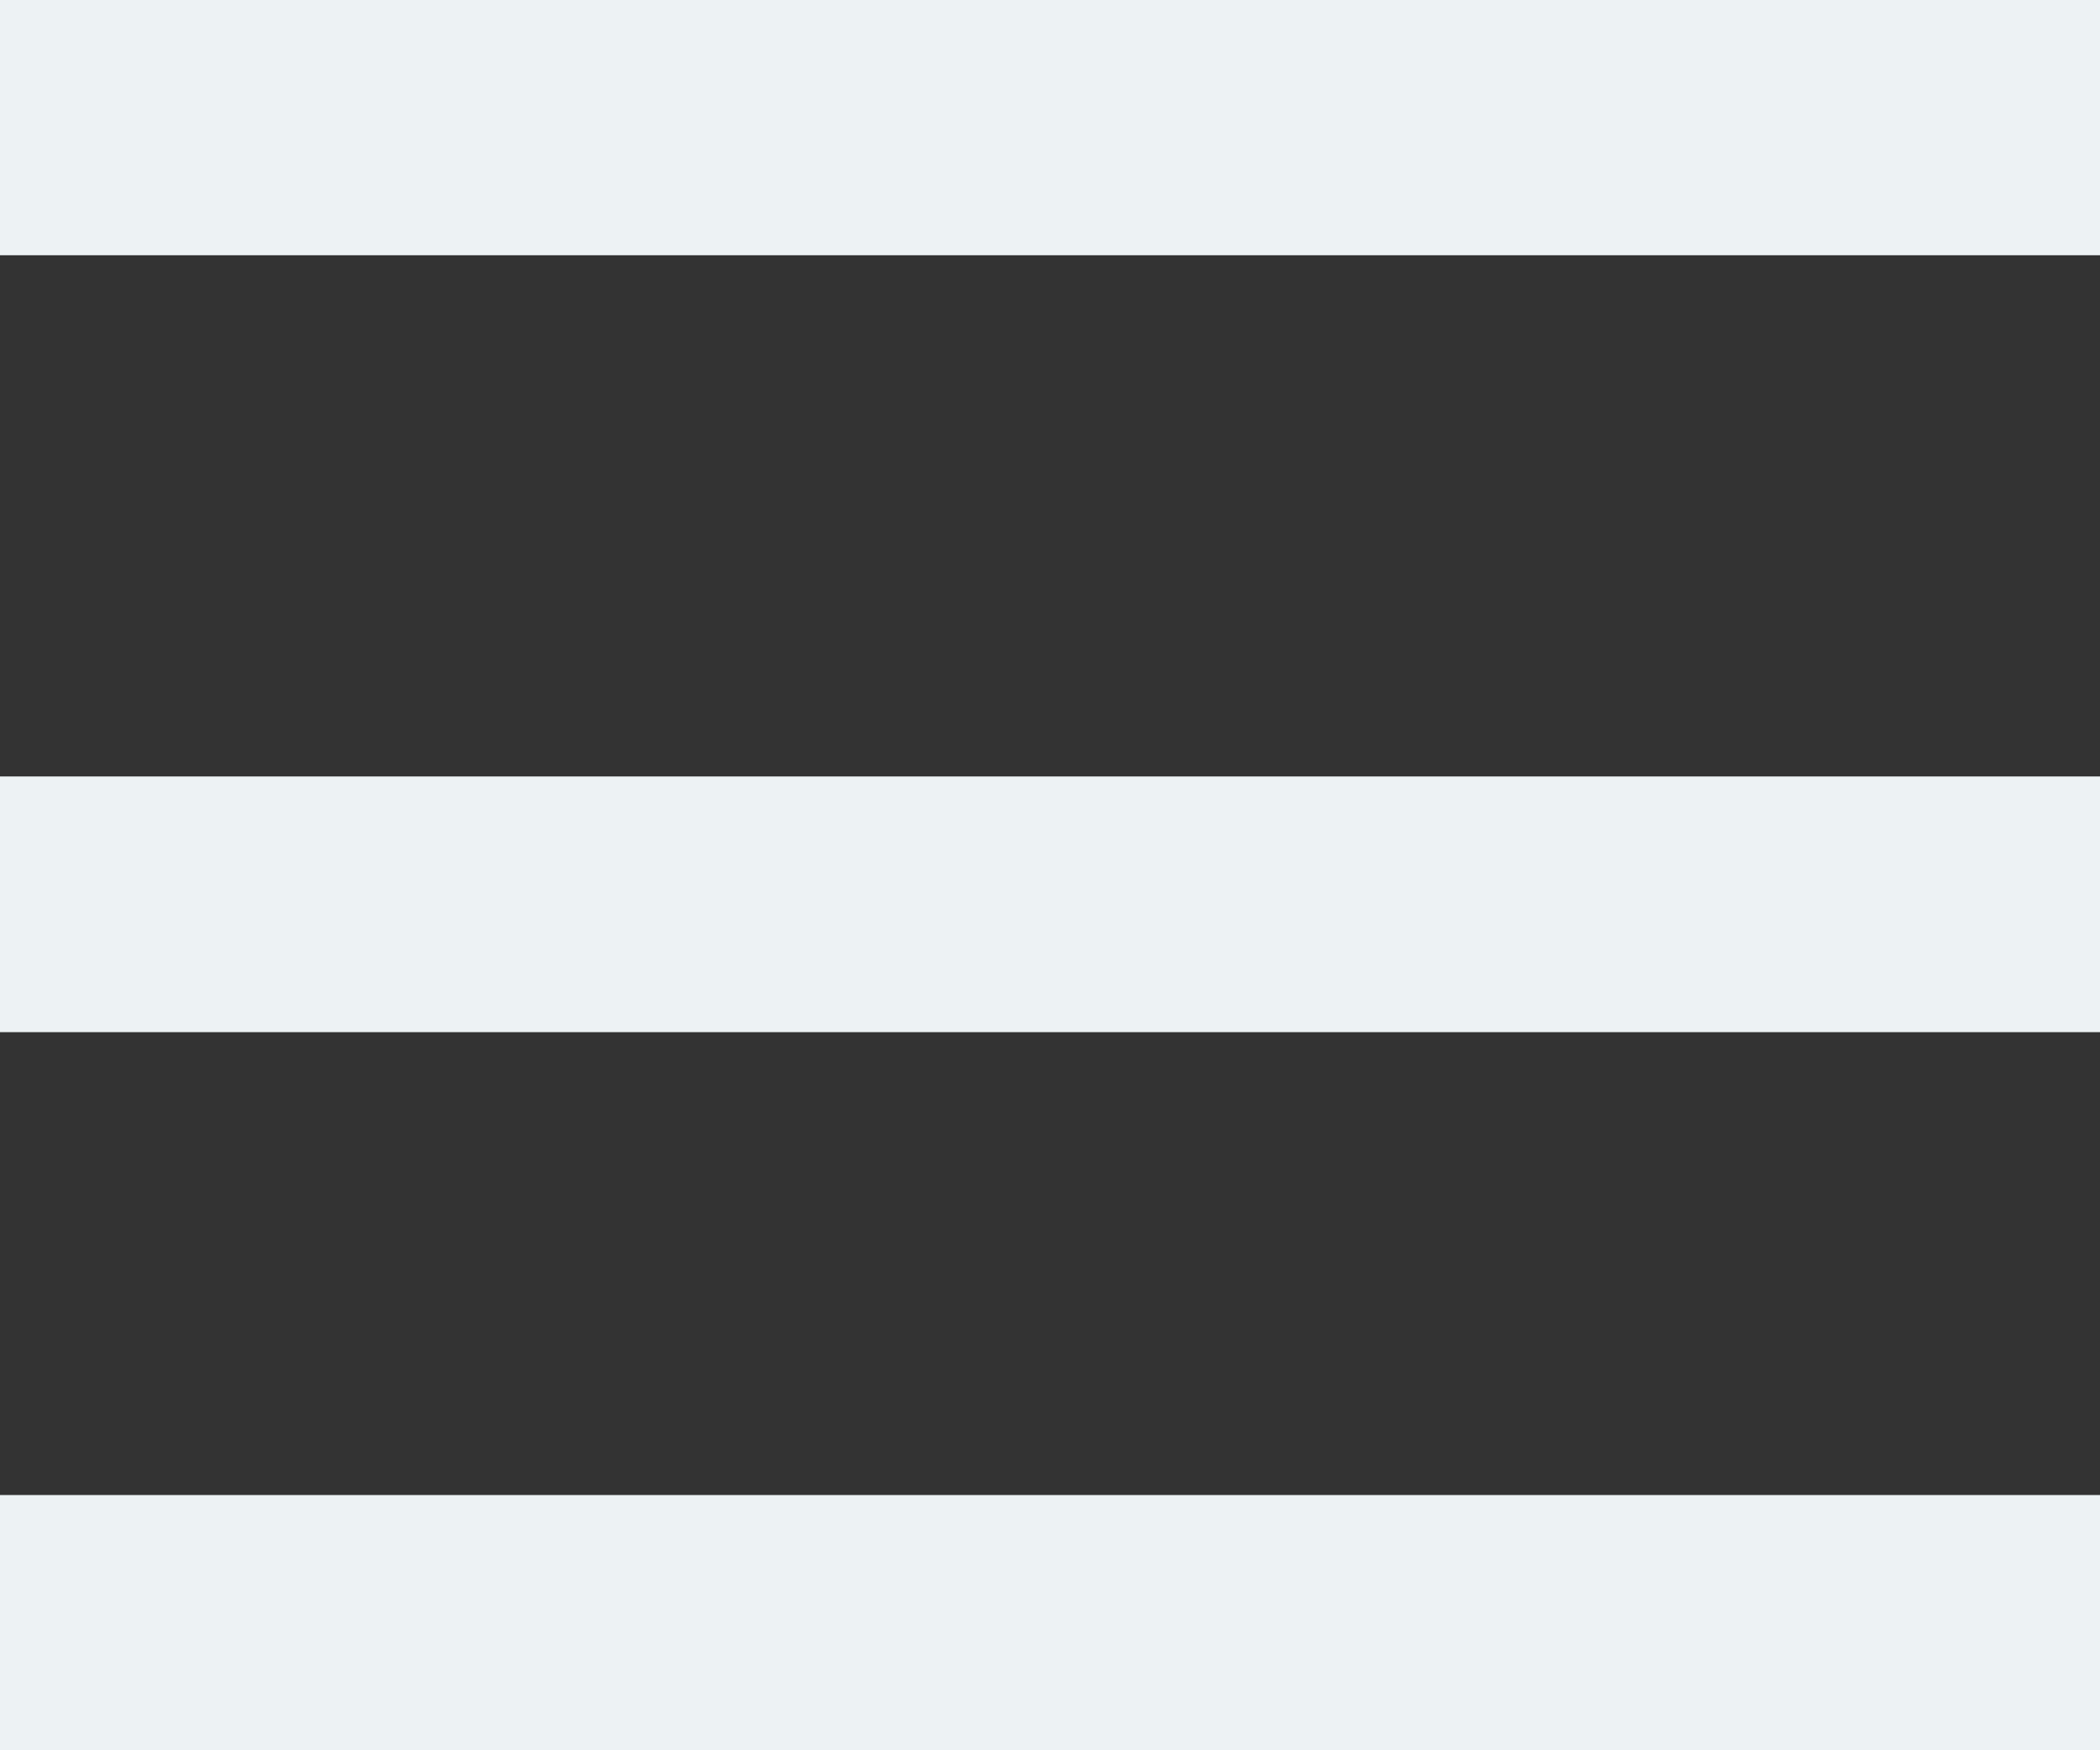 <svg xmlns="http://www.w3.org/2000/svg" xmlns:xlink="http://www.w3.org/1999/xlink" preserveAspectRatio="xMidYMid" width="36" height="30" viewBox="0 0 36 30">
  <rect x="0" y="0" width="36" height="30" fill="#333333" stroke="none"/>
  <defs>
    <style>
      .cls-1, .cls-2 {
        fill: #edf2f4;
      }

      .cls-1 {
        fill-rule: evenodd;
      }
    </style>
  </defs>
  <g>
    <path d="M-0.000,30.000 L-0.000,25.625 L36.000,25.625 L36.000,30.000 L-0.000,30.000 ZM-0.000,13.312 L36.000,13.312 L36.000,17.688 L-0.000,17.688 L-0.000,13.312 Z" class="cls-1"/>
    <rect y="13.312" width="36" height="4.376" class="cls-2"/>
    <rect width="36" height="4.375" class="cls-2"/>
  </g>
</svg>
